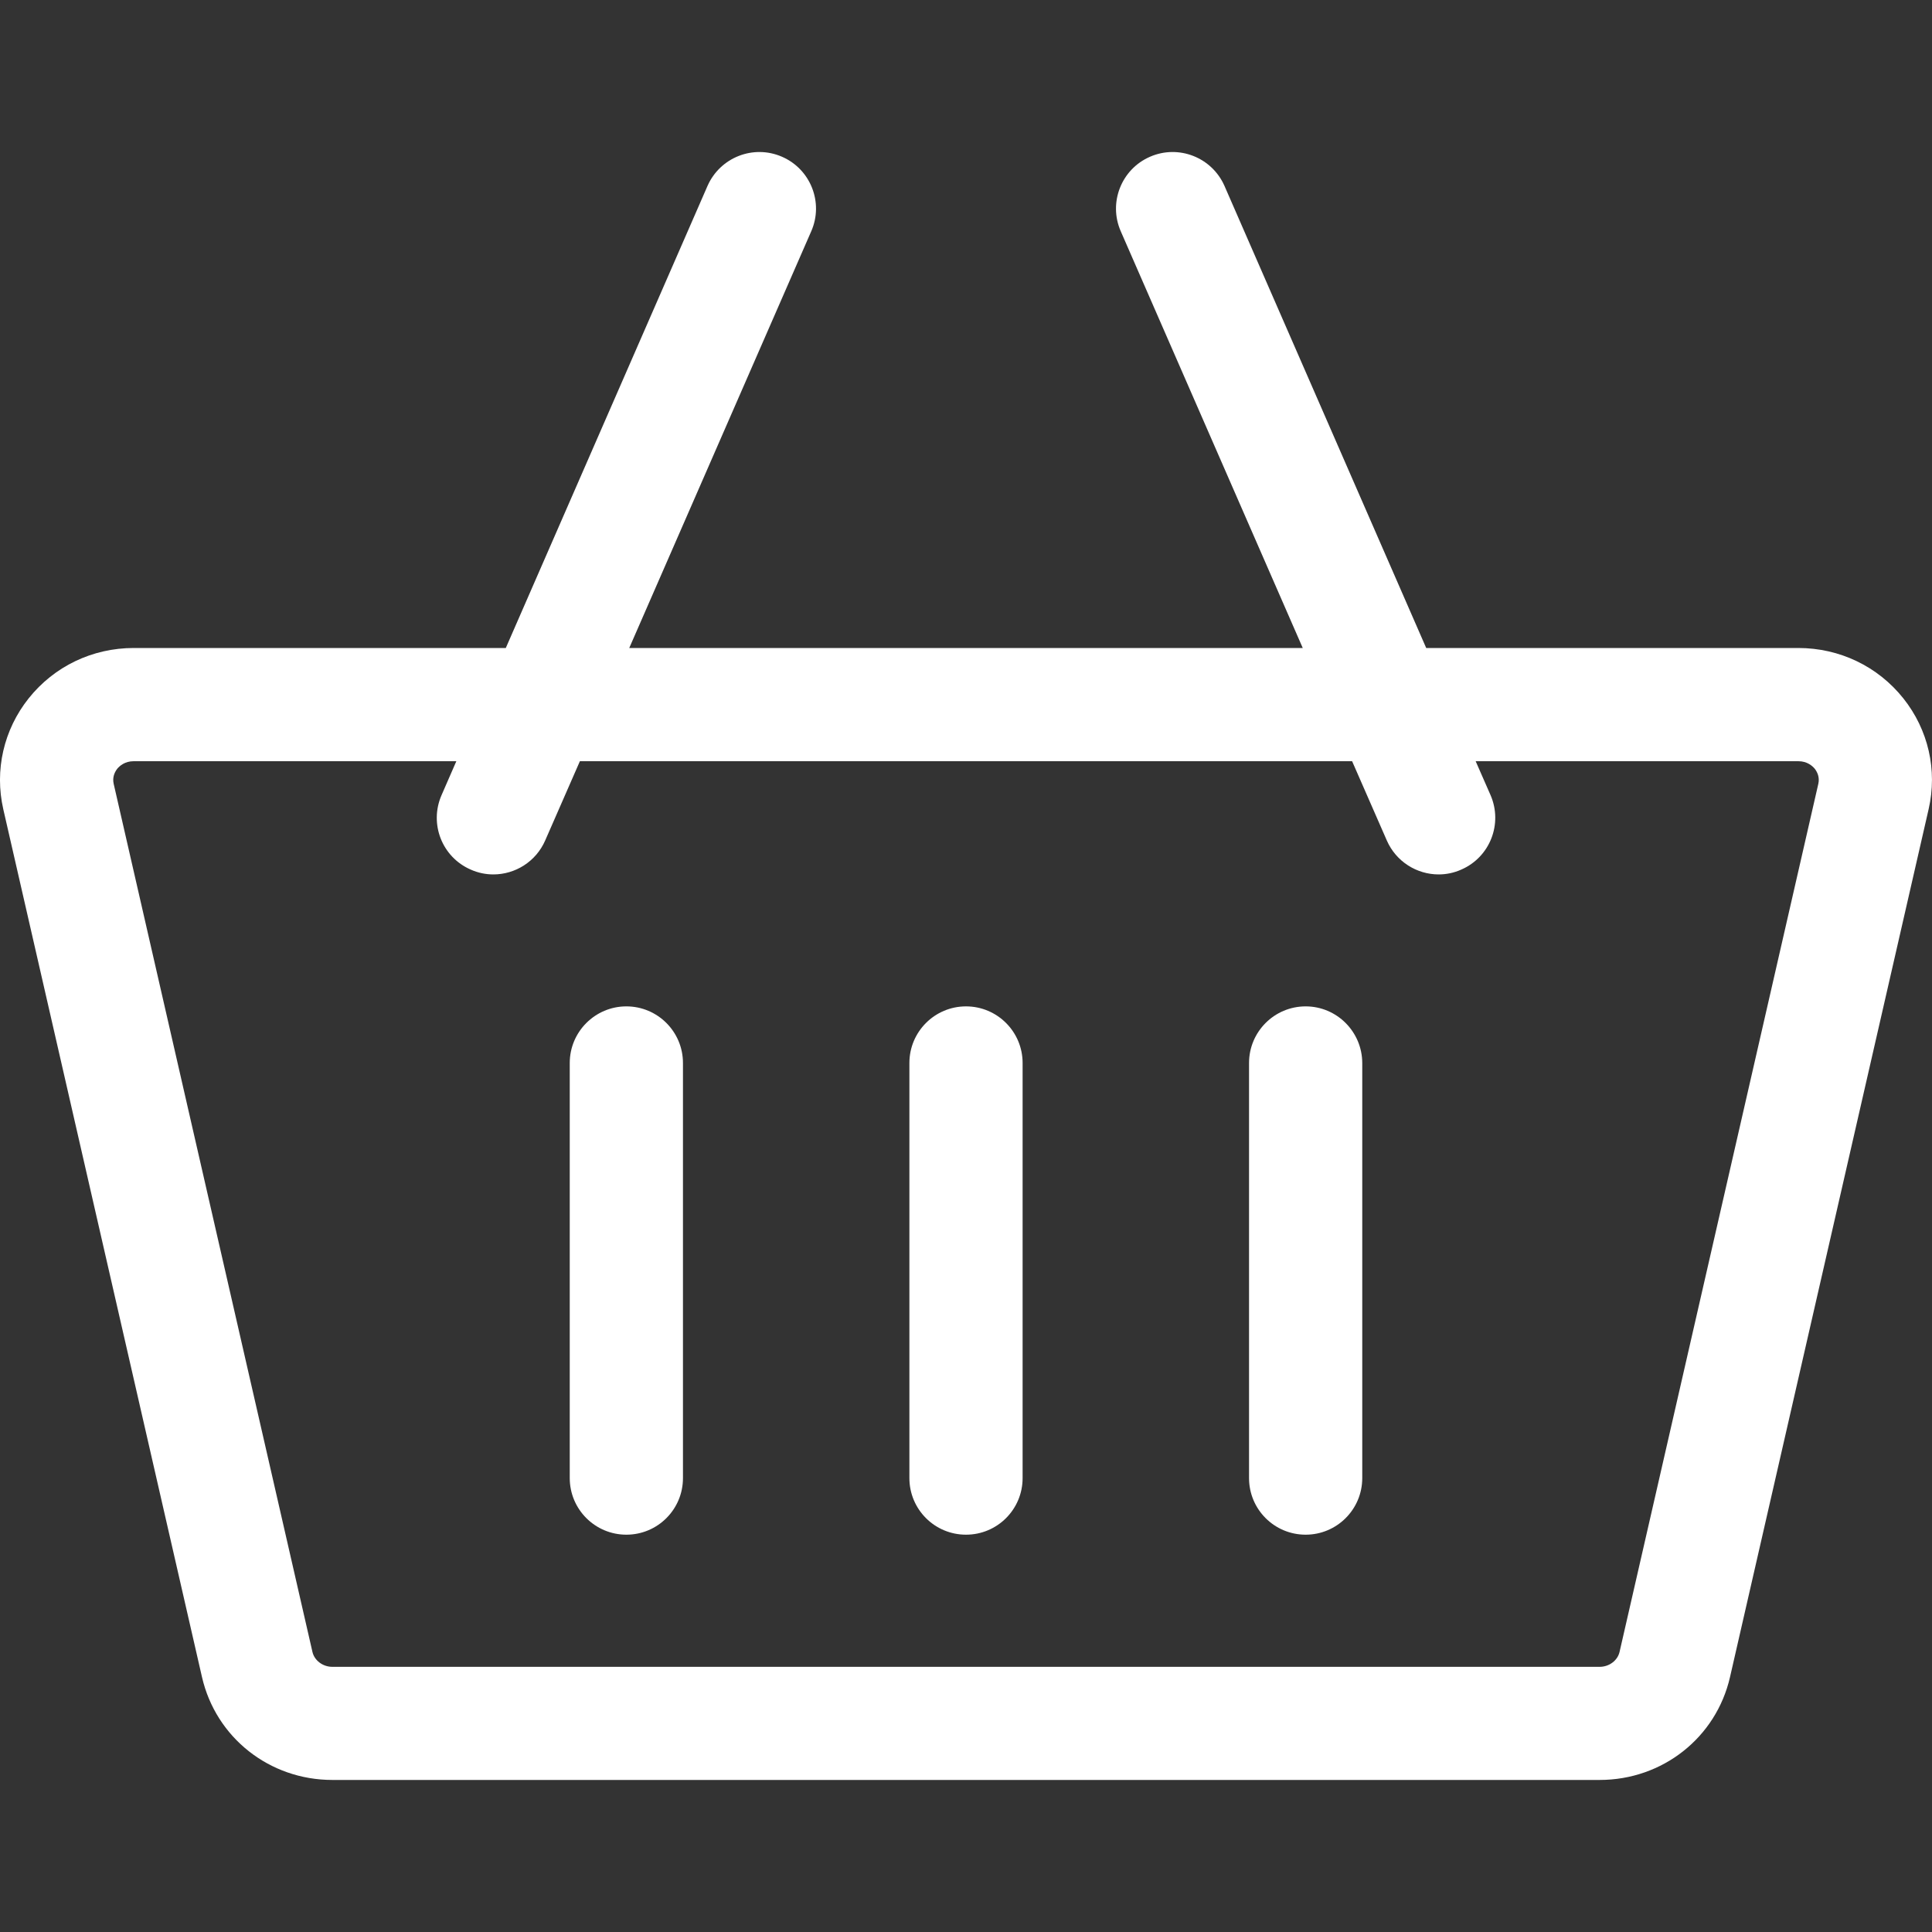 <svg width="20" height="20" viewBox="0 0 20 20" fill="none" xmlns="http://www.w3.org/2000/svg">
<rect x="0" y="0" width="20" height="20" fill="#333333" stroke="none"/>
<g clip-path="url(#clip0_1038_3771)">
<path d="M19.703 7.229C19.439 6.898 19.043 6.708 18.616 6.708H14.764L12.676 1.925C12.546 1.629 12.201 1.493 11.904 1.623C11.608 1.752 11.472 2.098 11.602 2.394L13.486 6.708H6.514L8.398 2.394C8.528 2.098 8.392 1.752 8.096 1.623C7.799 1.493 7.454 1.629 7.324 1.925L5.236 6.708H1.384C0.957 6.708 0.561 6.898 0.297 7.229C0.038 7.554 -0.058 7.973 0.034 8.377L2.091 17.361C2.235 17.988 2.79 18.426 3.441 18.426H16.559C17.21 18.426 17.765 17.988 17.909 17.361L19.965 8.377C20.058 7.973 19.962 7.554 19.703 7.229ZM16.559 17.255H3.441C3.341 17.255 3.254 17.189 3.234 17.099L1.177 8.115C1.161 8.045 1.188 7.992 1.213 7.959C1.237 7.93 1.291 7.88 1.384 7.88H4.724L4.571 8.231C4.441 8.528 4.576 8.873 4.873 9.002C4.949 9.036 5.029 9.052 5.107 9.052C5.333 9.052 5.548 8.92 5.644 8.7L6.003 7.88H13.997L14.356 8.7C14.452 8.92 14.667 9.052 14.893 9.052C14.971 9.052 15.051 9.036 15.127 9.002C15.424 8.873 15.559 8.528 15.43 8.231L15.276 7.88H18.616C18.709 7.88 18.763 7.93 18.787 7.959C18.812 7.992 18.839 8.045 18.823 8.115L16.766 17.099C16.746 17.189 16.659 17.255 16.559 17.255Z" fill="white"/>
<path d="M6.484 10.418C6.161 10.418 5.898 10.681 5.898 11.004V15.301C5.898 15.625 6.161 15.887 6.484 15.887C6.808 15.887 7.07 15.625 7.07 15.301V11.004C7.07 10.681 6.808 10.418 6.484 10.418Z" fill="white"/>
<path d="M10 10.418C9.676 10.418 9.414 10.681 9.414 11.004V15.301C9.414 15.625 9.676 15.887 10 15.887C10.324 15.887 10.586 15.625 10.586 15.301V11.004C10.586 10.681 10.324 10.418 10 10.418Z" fill="white"/>
<path d="M13.516 10.418C13.192 10.418 12.93 10.681 12.93 11.004V15.301C12.93 15.625 13.192 15.887 13.516 15.887C13.839 15.887 14.102 15.625 14.102 15.301V11.004C14.101 10.681 13.839 10.418 13.516 10.418Z" fill="white"/>
</g>
<defs>
<clipPath id="clip0_1038_3771">
<rect width="20" height="20" fill="white"/>
</clipPath>
</defs>
</svg>
